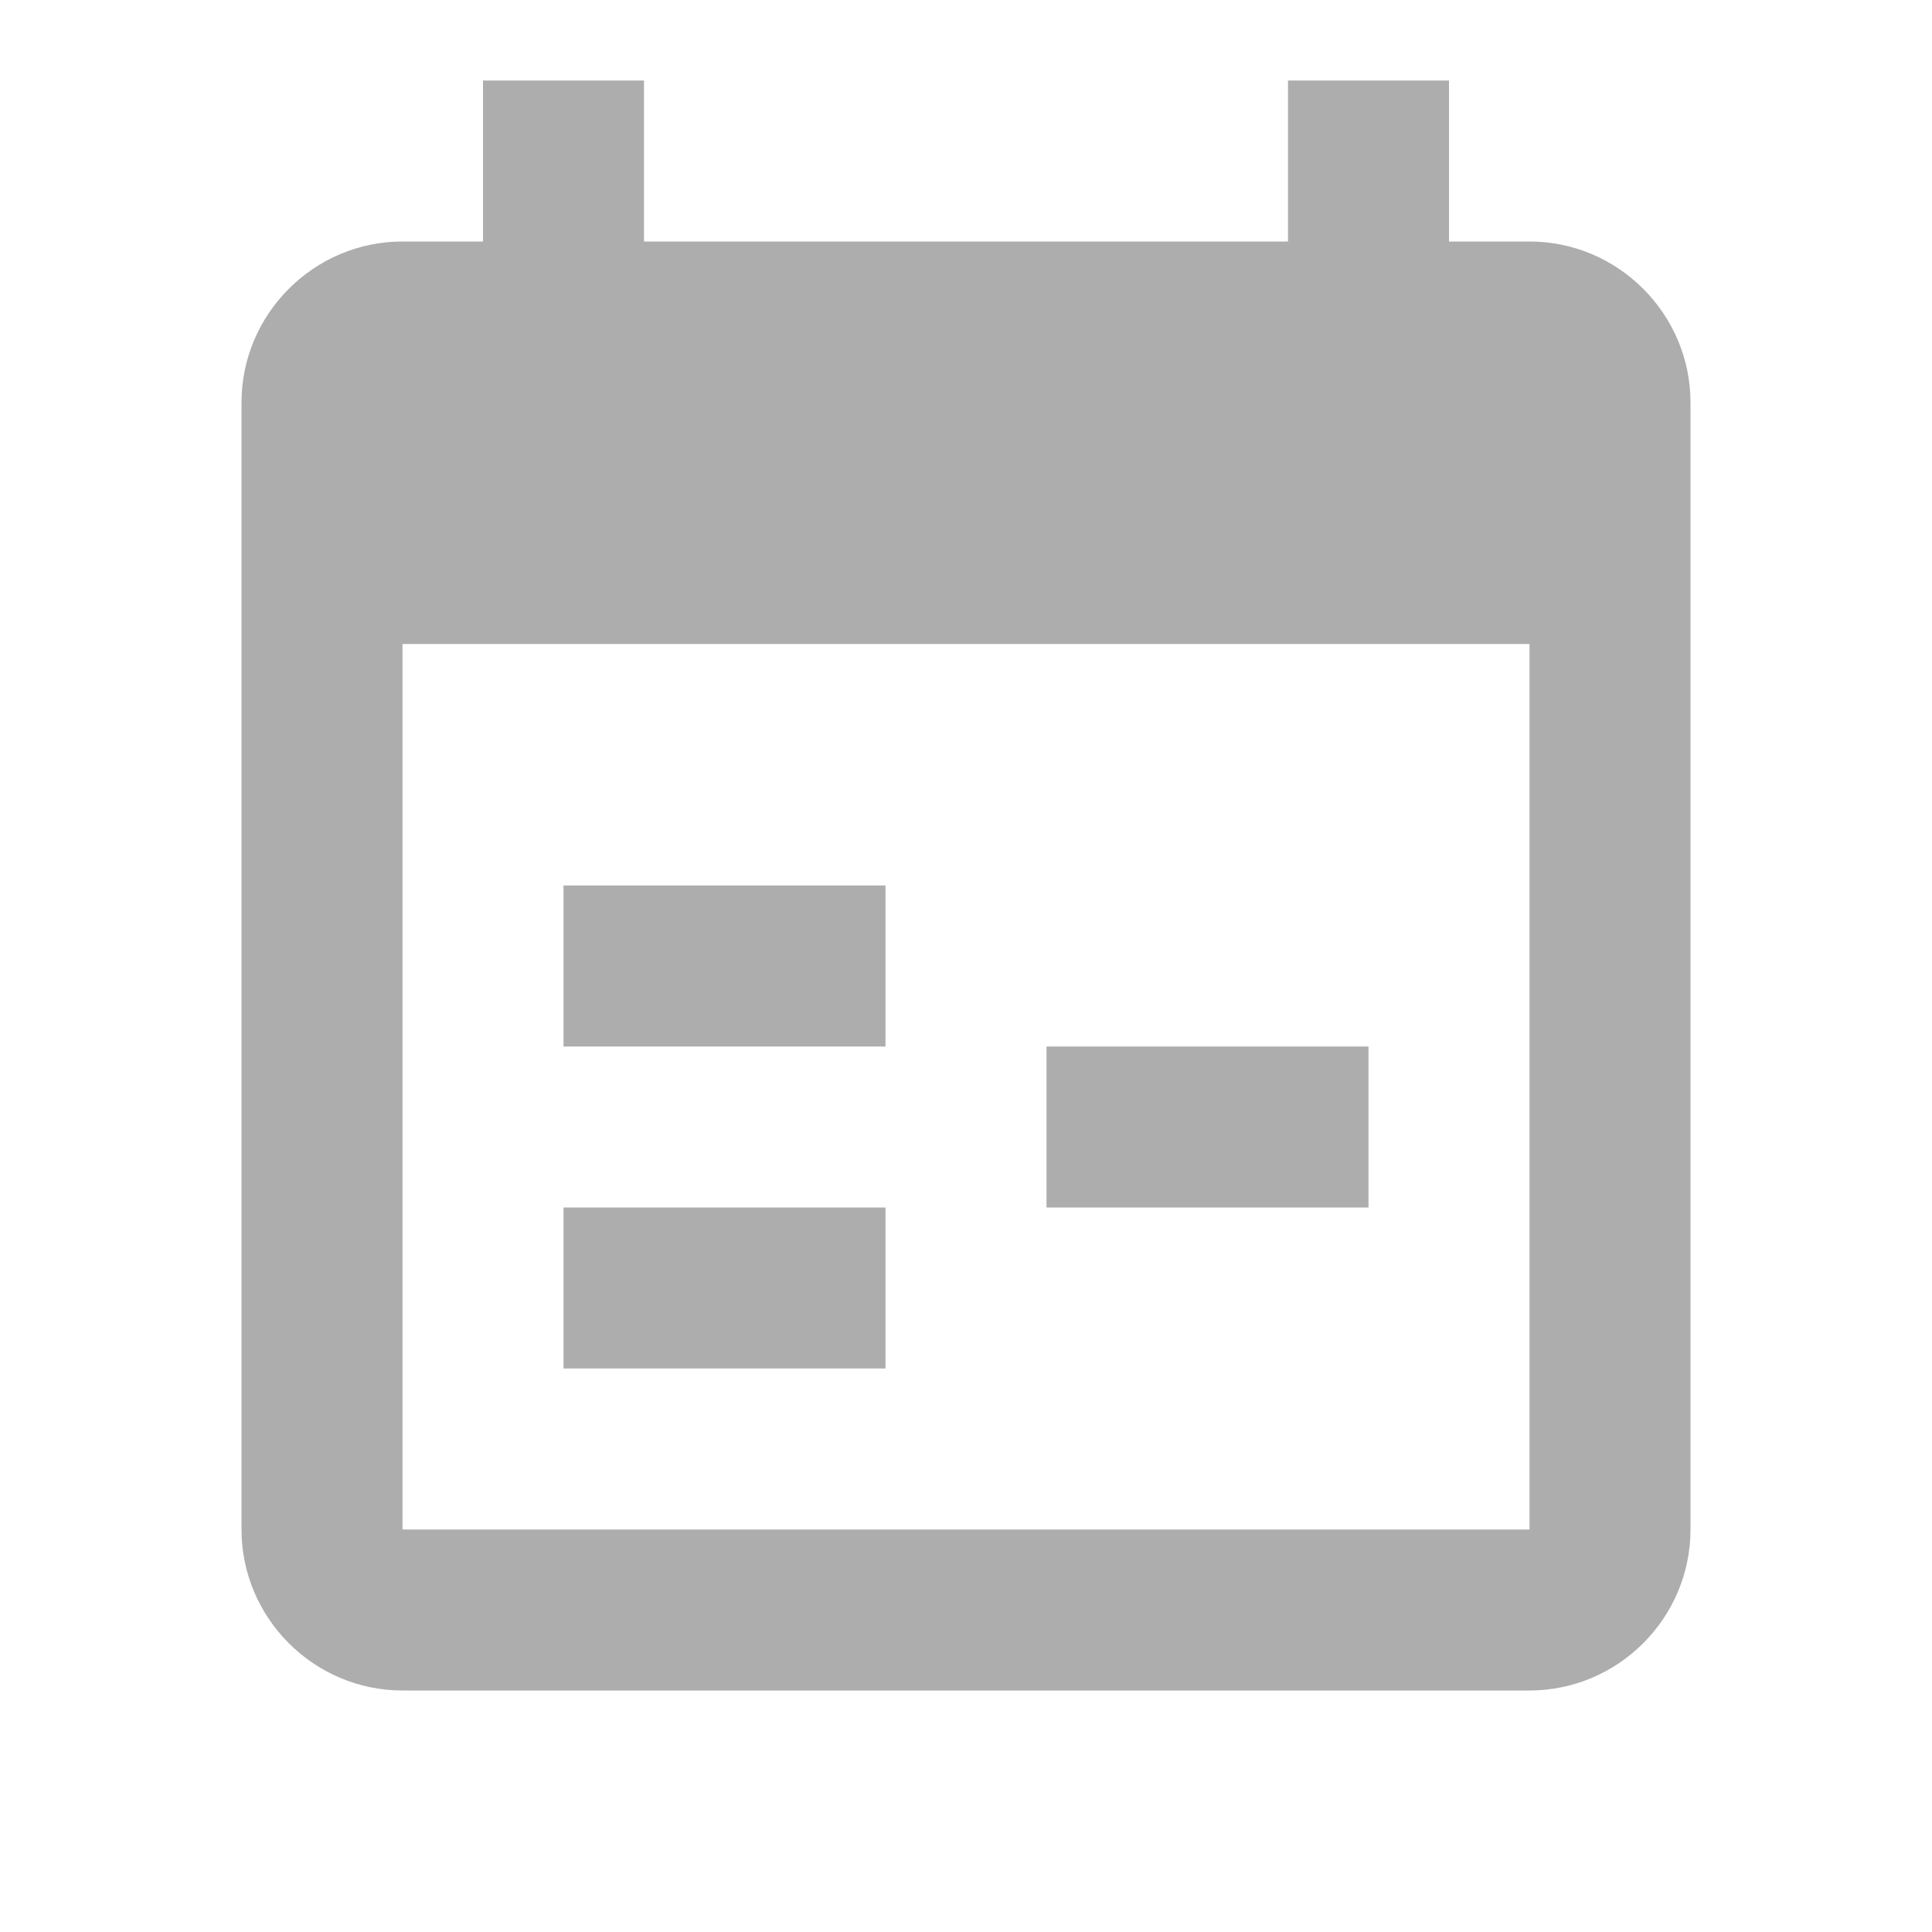 <svg width="24" height="24" viewBox="0 0 24 24" fill="none" xmlns="http://www.w3.org/2000/svg">
  <path d="M6 1V3H5C3.9 3 3 3.9 3 5V19C3 20.1 3.9 21 5 21H19C20.1 21 21 20.1 21 19V5C21 3.9 20.1 3 19 3H18V1H16V3H8V1H6ZM5 8H19V19H5V8ZM7 11V13H11V11H7ZM13 13V15H17V13H13ZM7 15V17H11V15H7Z" fill="#ADADAD"/>
</svg>
